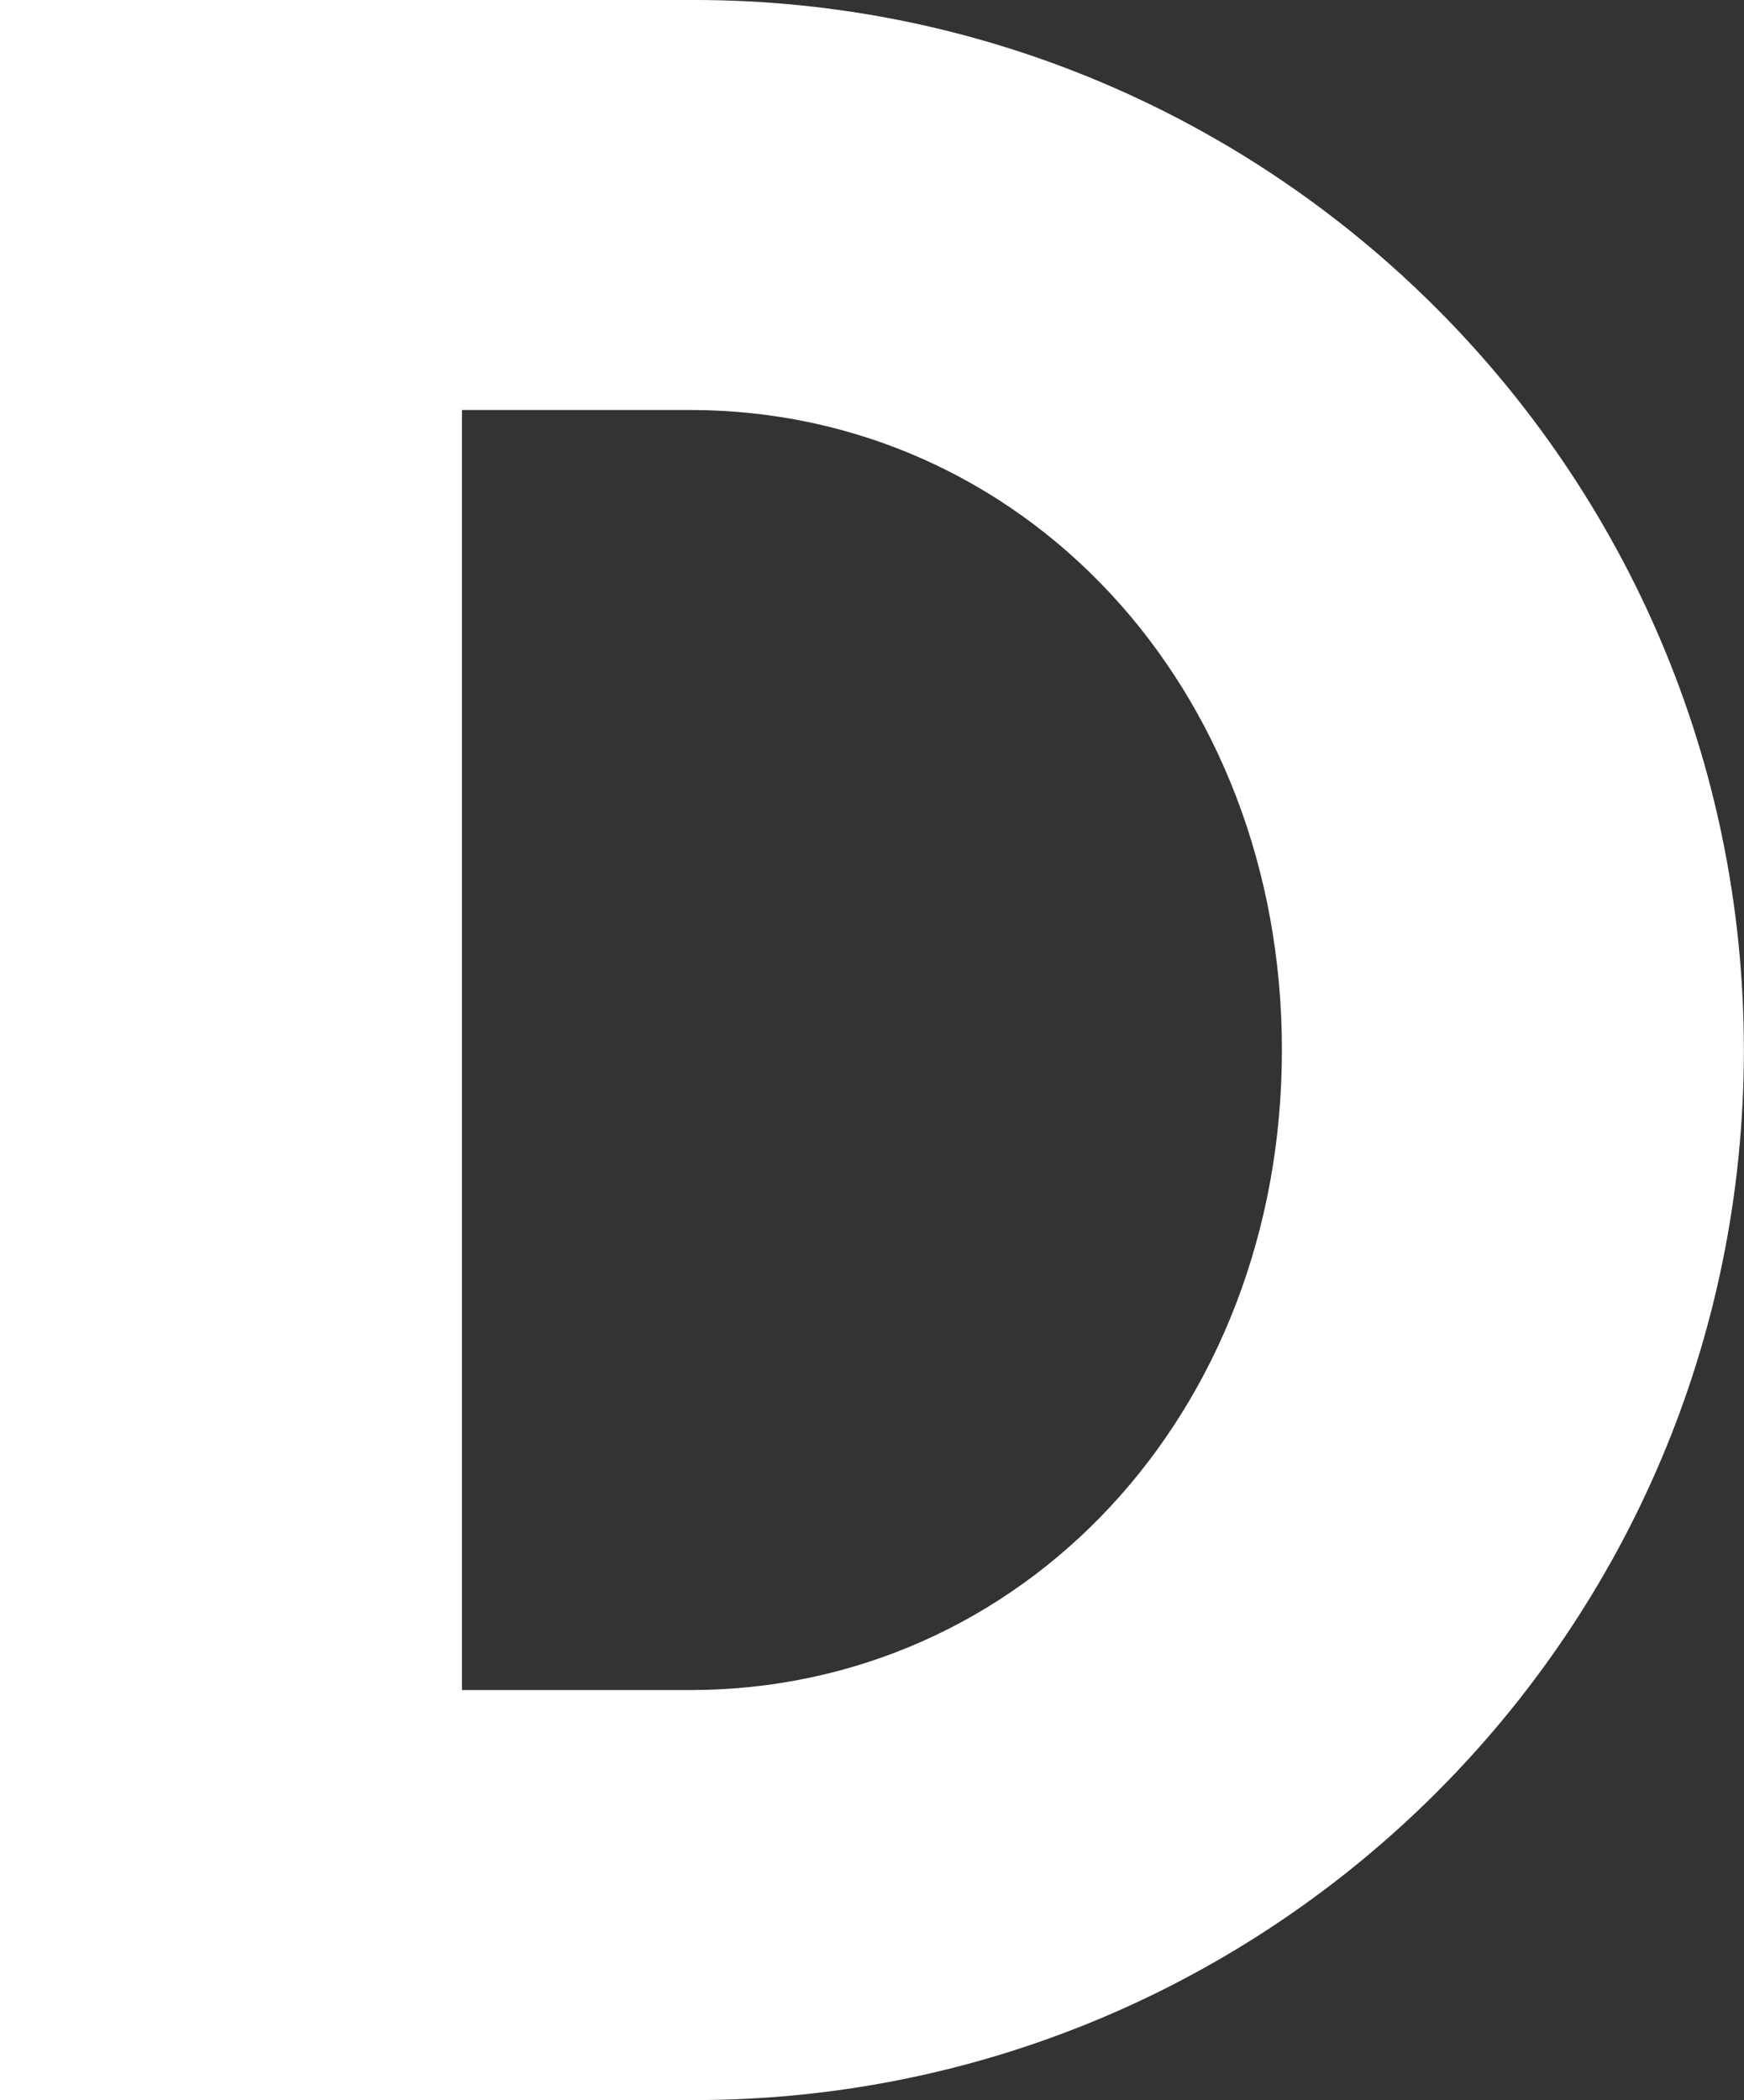 <svg data-v-423bf9ae="" xmlns="http://www.w3.org/2000/svg" viewBox="0 0 49.829 60" class="font"><rect x="0" y="0" width="49.829" height="60" fill="#333333" stroke="none"/><!----><!----><!----><g data-v-423bf9ae="" id="6e4b3489-39b9-4596-8359-1468f75853a4" fill="white" transform="matrix(5.714,0,0,5.714,-5.886,-12)"><path d="M1.03 12.60L4.50 12.60C7.39 12.60 9.75 10.26 9.75 7.35C9.75 4.45 7.39 2.10 4.50 2.10L1.03 2.10ZM3.34 10.55L3.34 4.15L4.48 4.15C6.14 4.15 7.44 5.53 7.44 7.35C7.44 9.17 6.14 10.55 4.48 10.55Z"></path></g><!----><!----></svg>